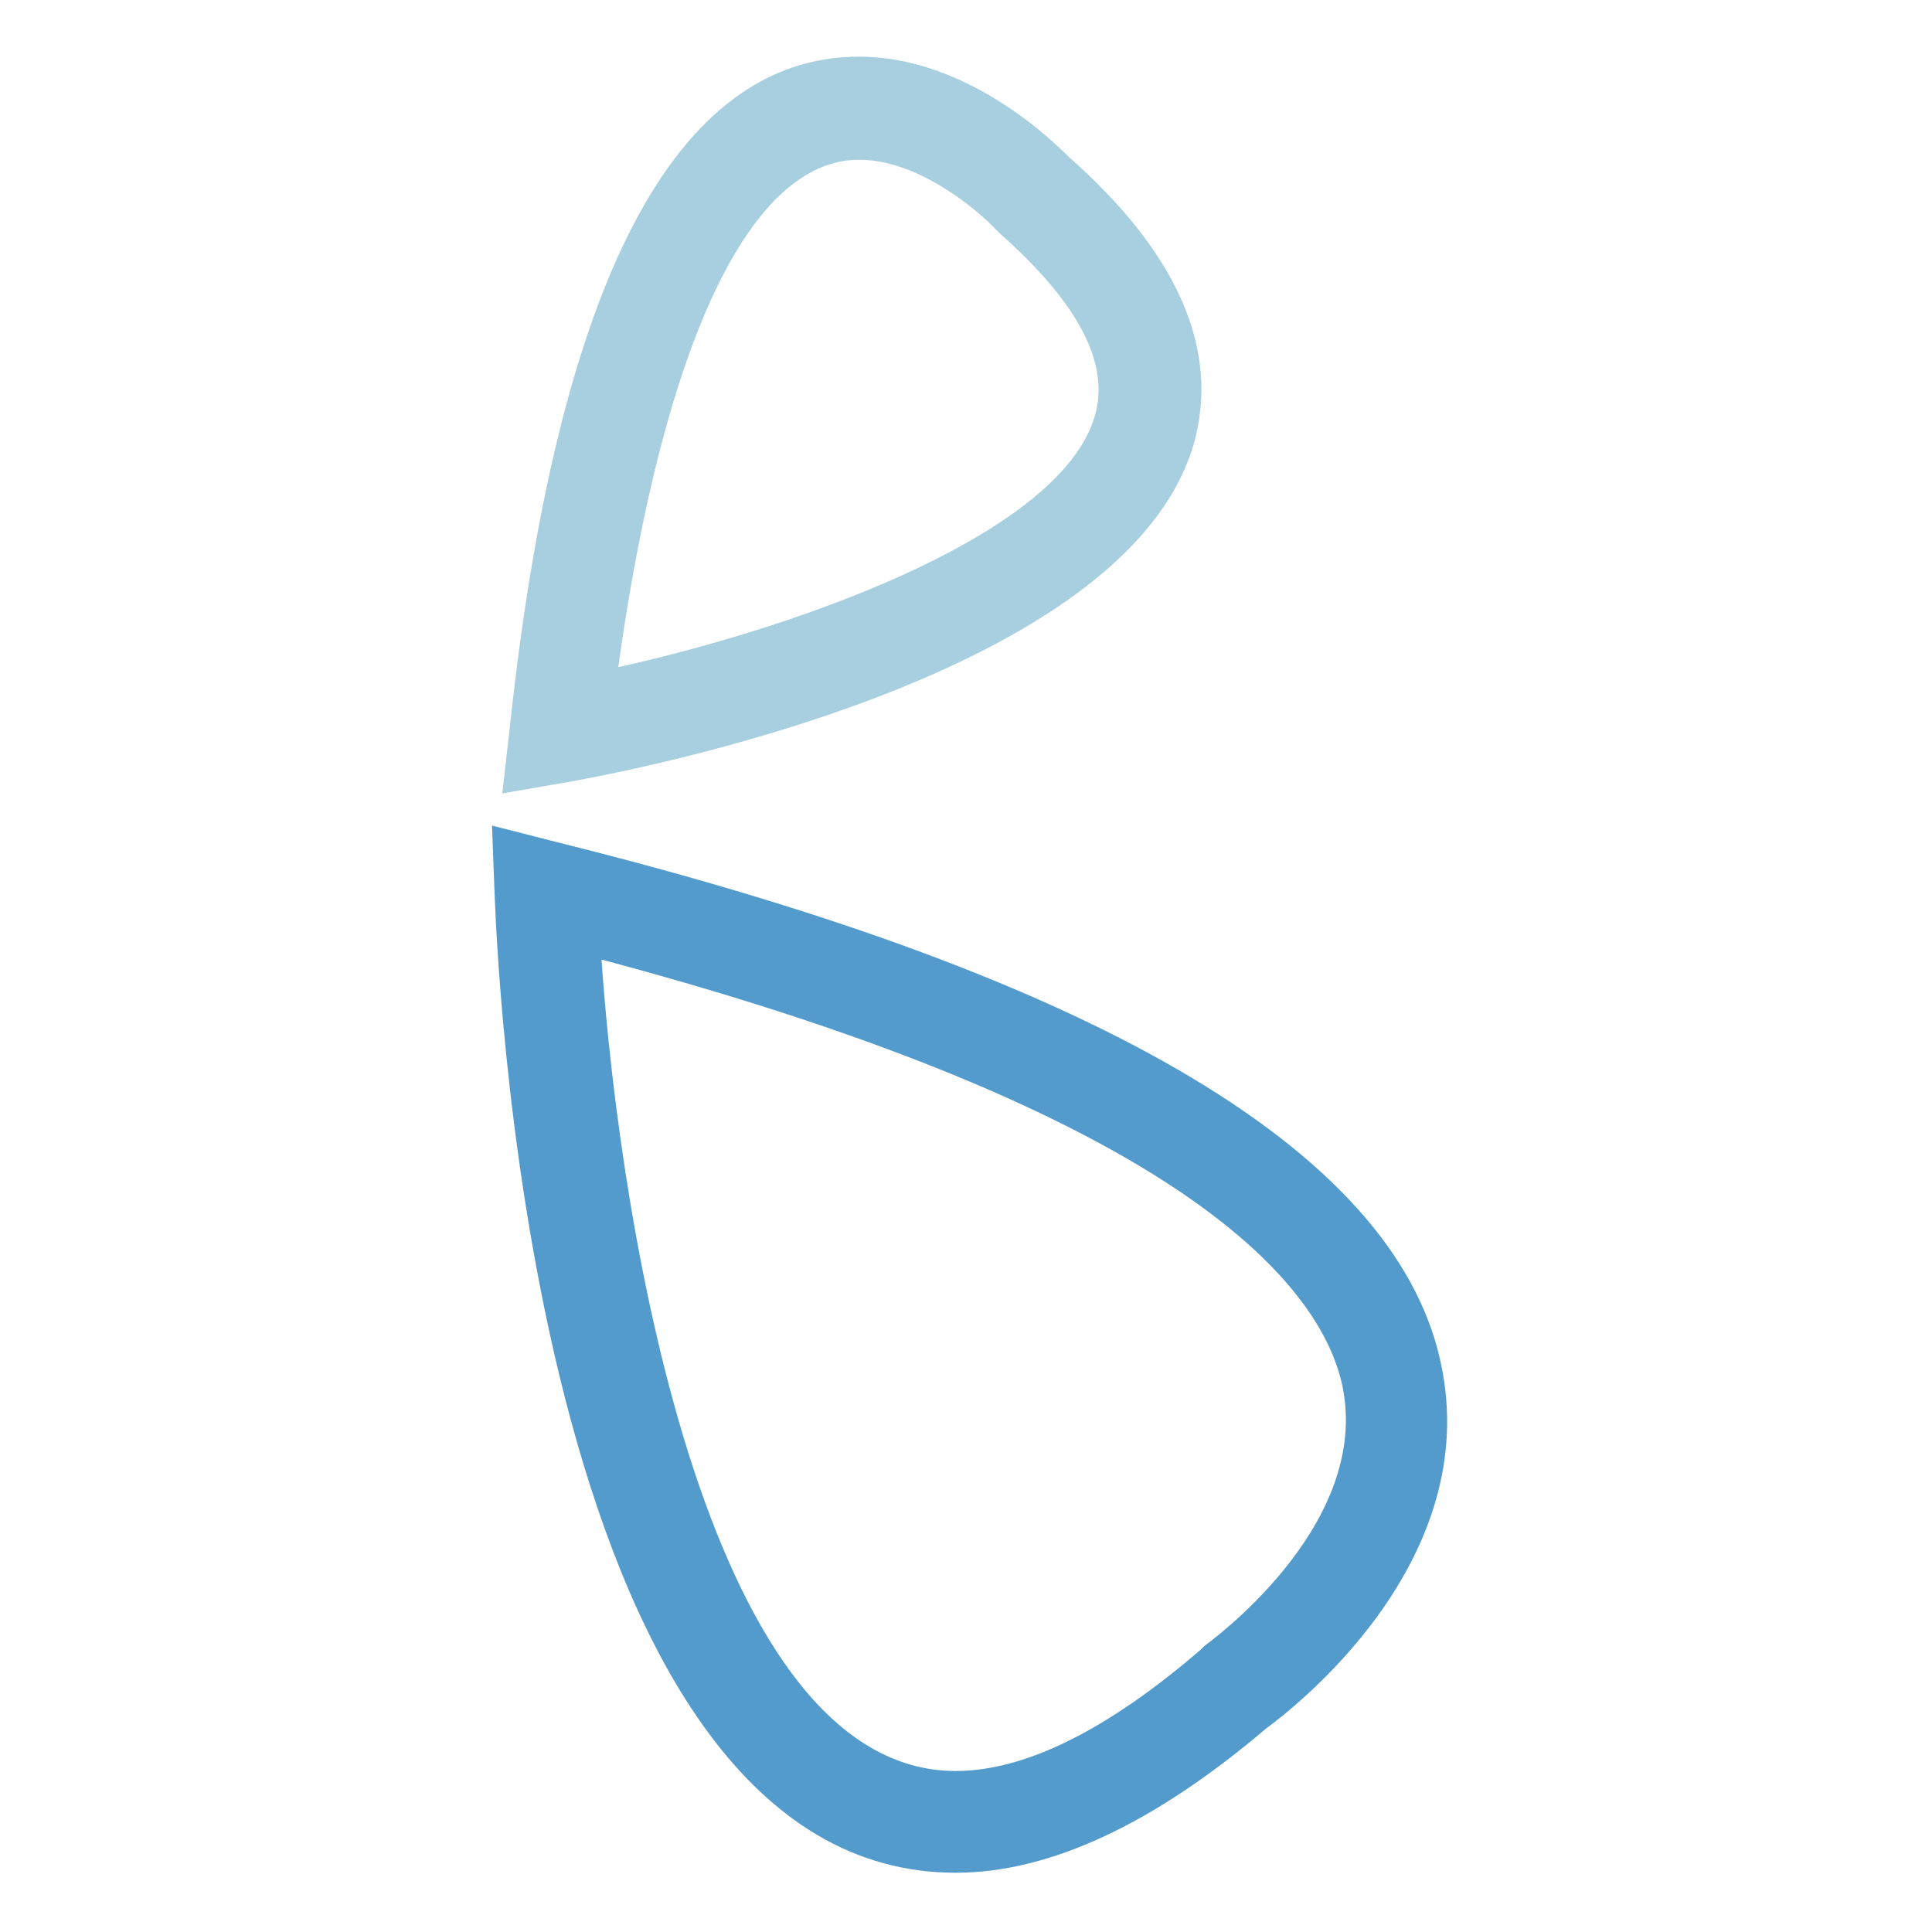 <?xml version="1.0" encoding="utf-8"?>
<!-- Generator: Adobe Illustrator 18.1.0, SVG Export Plug-In . SVG Version: 6.00 Build 0)  -->
<svg version="1.1" id="Layer_1" xmlns="http://www.w3.org/2000/svg" xmlns:xlink="http://www.w3.org/1999/xlink" x="0px" y="0px"
	 viewBox="0 0 150 150" enable-background="new 0 0 150 150" xml:space="preserve">
<g>
	<g>
		<path fill="none" d="M85.1,32.3c1.1-4.1-1.4-8.8-7.4-14.2l-0.3-0.3c-1.4-1.5-6-5.4-10.6-5.4c-8.5,0-15.2,14.3-18.6,39.5
			C62.8,48.5,82.5,41.3,85.1,32.3z"/>
	</g>
	<g>
		<path fill="none" d="M46.6,74.4c1.5,21.6,8.4,63,27.5,63c5.4,0,11.8-3.2,19-9.4l0.3-0.3c0.1-0.1,12.7-9,10.7-19.9
			C102.9,100.7,93.5,86.9,46.6,74.4z"/>
	</g>
	<g>
		<path fill="#539BCC" d="M112,106.5C109,89.8,85.9,76,43.3,65.4l-5.1-1.3l0.2,5.3c0.3,7.8,3.6,76,35.8,76c7.3,0,15.4-3.8,24.1-11.2
			C100.2,132.8,114.8,121.7,112,106.5z M93.5,127.8l-0.3,0.3c-7.2,6.2-13.6,9.4-19,9.4c-19.1,0-26-41.5-27.5-63
			c46.9,12.5,56.3,26.2,57.6,33.5C106.2,118.8,93.6,127.7,93.5,127.8z"/>
	</g>
	<g>
		<path fill="#A7CFE0" d="M92.7,34.4c2-7.2-1.2-14.7-9.7-22.2c-1.2-1.2-7.9-7.8-16.3-7.8c-14.3,0-23.4,17.5-27.1,51.9L39,61.6
			l5.2-0.9C48.6,59.9,87.5,52.7,92.7,34.4z M66.7,12.4c4.6,0,9.2,3.9,10.6,5.4l0.3,0.3c6.1,5.4,8.6,10.1,7.4,14.2
			c-2.6,9-22.2,16.2-37,19.5C51.5,26.7,58.2,12.4,66.7,12.4z"/>
	</g>
</g>
</svg>
